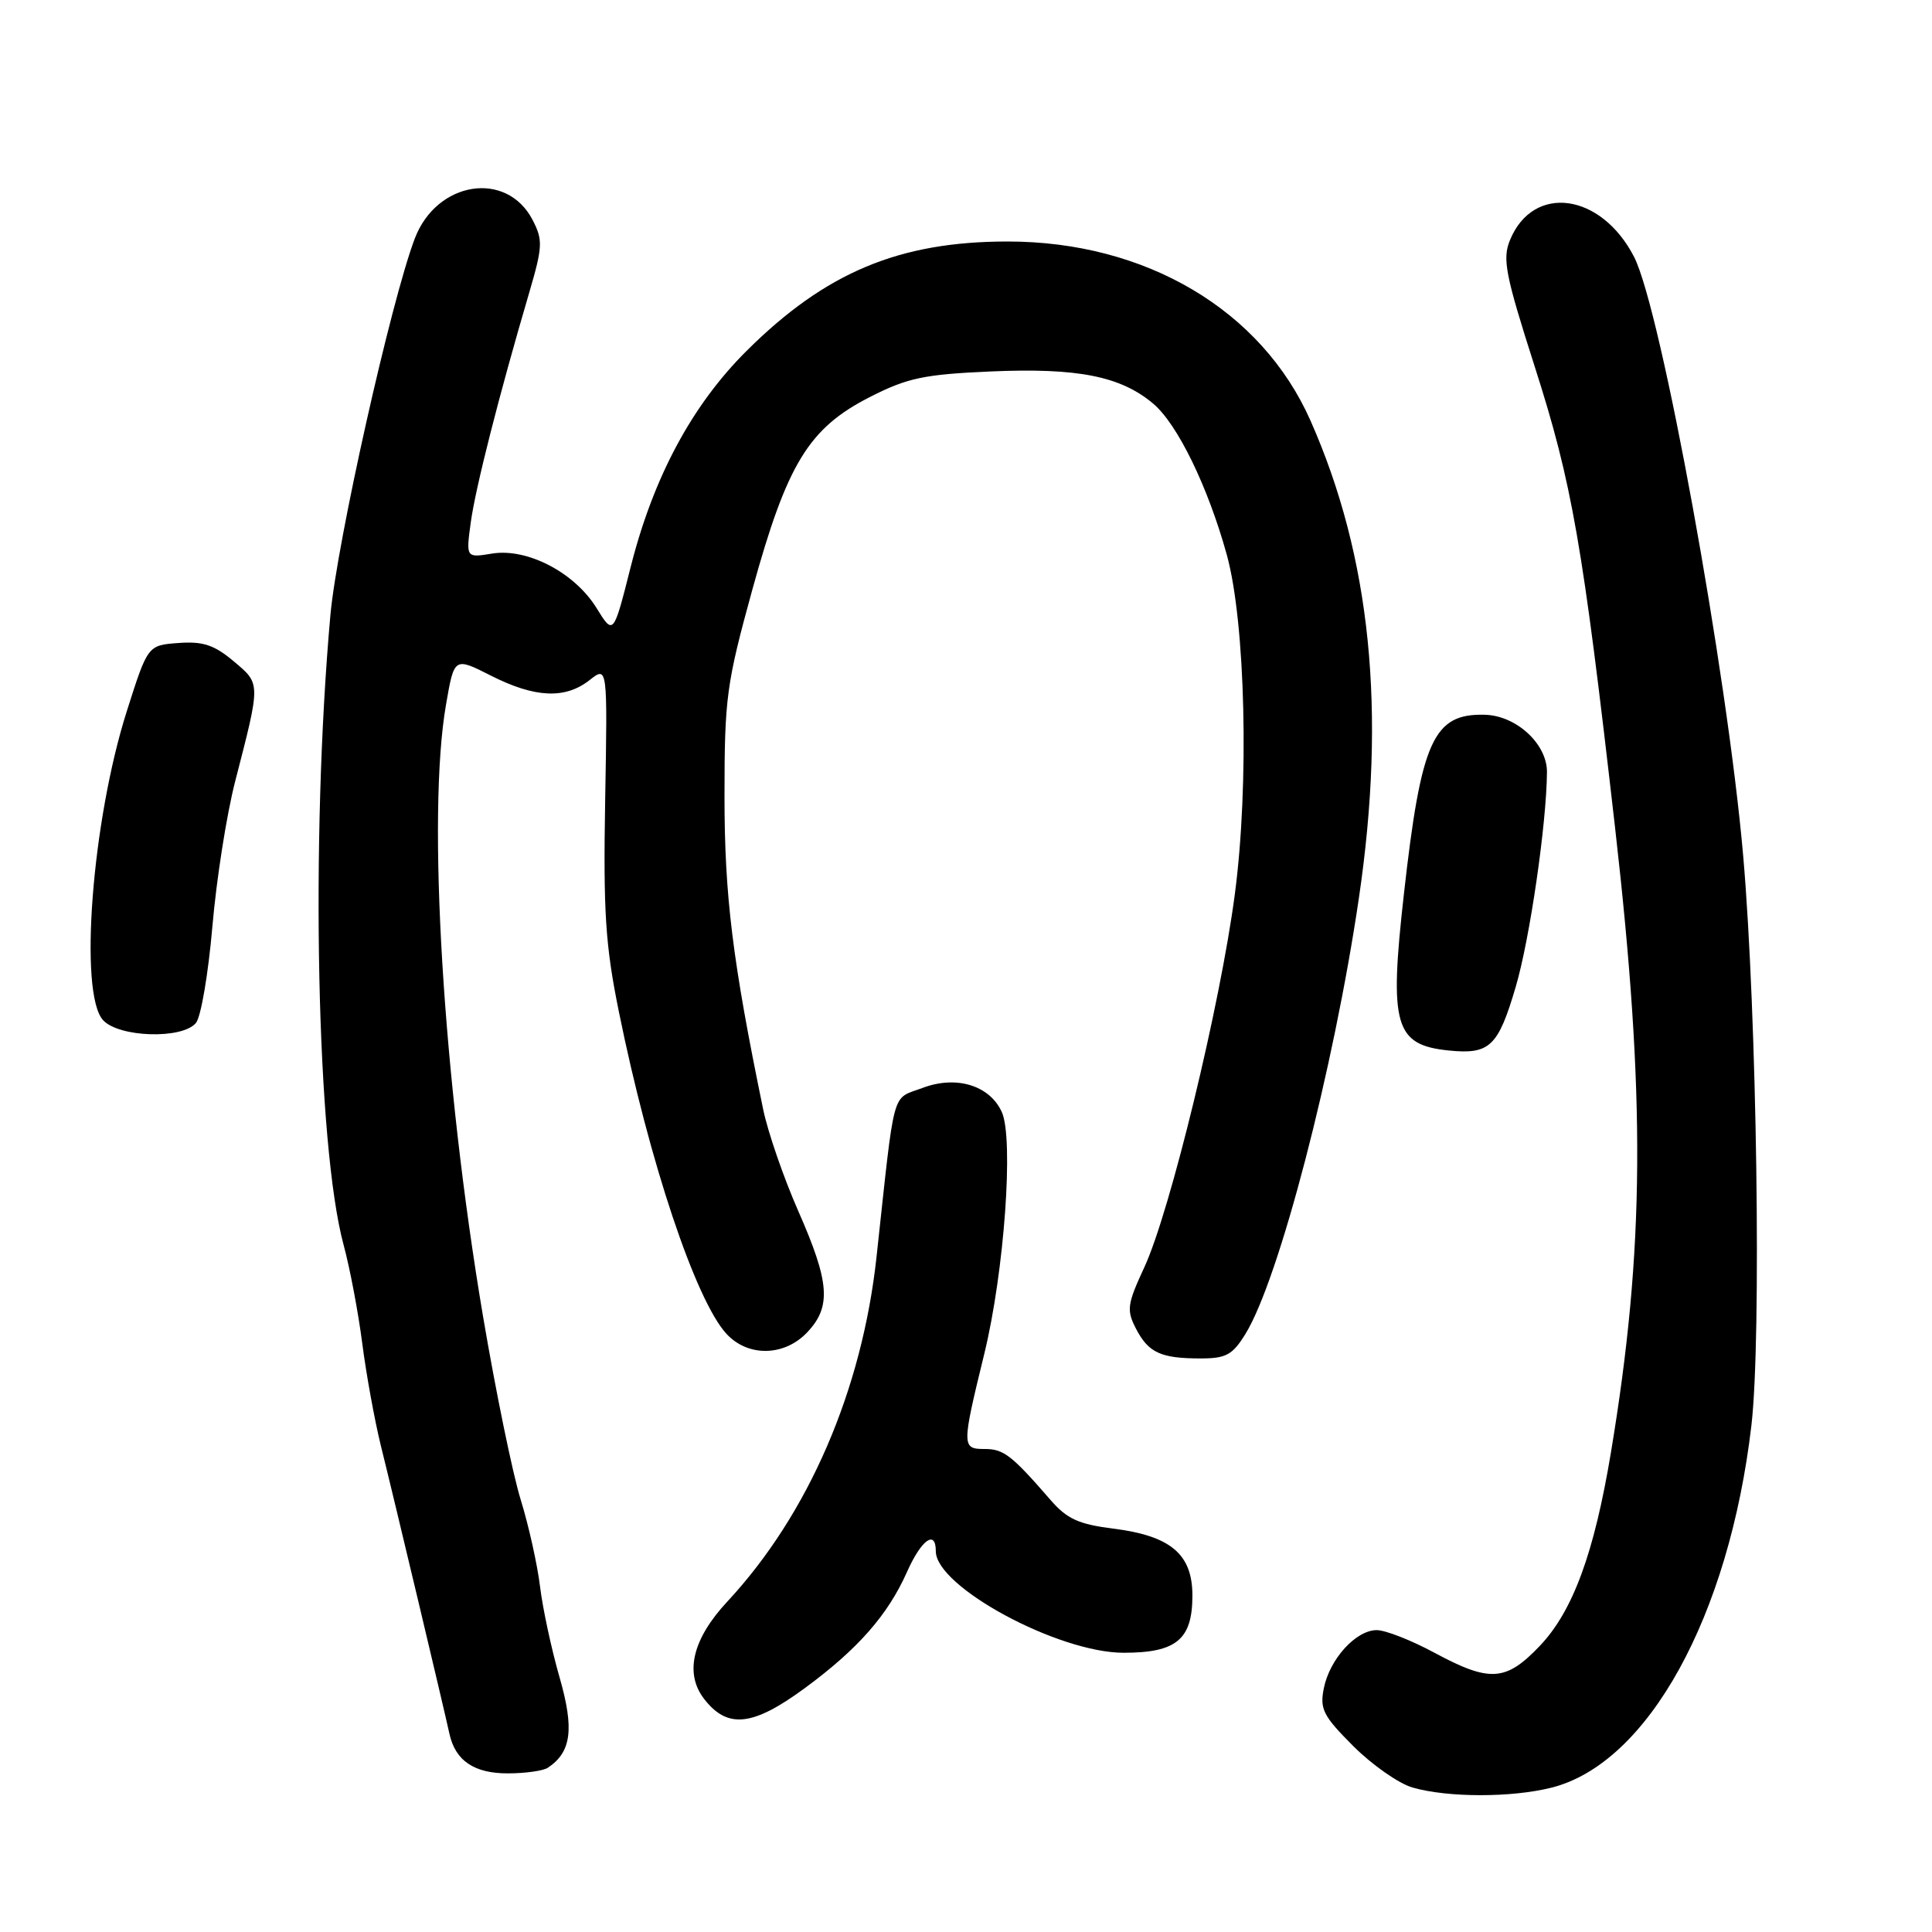 <?xml version="1.0" encoding="UTF-8" standalone="no"?>
<!DOCTYPE svg PUBLIC "-//W3C//DTD SVG 1.1//EN" "http://www.w3.org/Graphics/SVG/1.1/DTD/svg11.dtd" >
<svg xmlns="http://www.w3.org/2000/svg" xmlns:xlink="http://www.w3.org/1999/xlink" version="1.1" viewBox="0 0 256 256">
 <g >
 <path fill="currentColor"
d=" M 205.59 236.87 C 218.36 233.66 229.11 214.17 232.07 188.88 C 233.42 177.38 232.80 134.40 230.99 113.50 C 228.87 89.09 220.10 40.96 216.51 34.01 C 212.13 25.55 203.17 24.34 200.09 31.79 C 199.05 34.30 199.45 36.37 203.36 48.58 C 208.33 64.12 209.69 71.90 214.01 109.71 C 218.07 145.31 217.94 165.51 213.45 192.50 C 211.24 205.79 208.41 213.48 204.05 218.07 C 199.53 222.82 197.42 222.96 190.00 218.96 C 186.97 217.33 183.57 216.00 182.42 216.00 C 179.67 216.00 176.18 219.84 175.41 223.72 C 174.86 226.46 175.33 227.38 179.32 231.37 C 181.81 233.86 185.35 236.34 187.18 236.86 C 191.83 238.20 200.29 238.21 205.59 236.87 Z  M 72.60 234.23 C 75.72 232.15 76.11 229.09 74.14 222.24 C 73.07 218.53 71.91 213.13 71.56 210.24 C 71.21 207.35 70.06 202.15 68.99 198.70 C 67.92 195.24 65.68 184.33 64.01 174.46 C 58.69 142.99 56.56 107.92 59.10 93.36 C 60.19 87.06 60.19 87.06 65.06 89.53 C 70.89 92.48 74.89 92.66 78.12 90.12 C 80.50 88.24 80.50 88.24 80.19 105.92 C 79.93 120.83 80.21 125.22 82.00 134.04 C 86.04 153.96 92.19 172.34 96.27 176.75 C 99.13 179.84 103.96 179.74 106.99 176.51 C 110.18 173.12 109.93 169.90 105.78 160.48 C 103.84 156.07 101.74 150.00 101.12 146.98 C 97.06 127.30 96.00 118.74 96.00 105.51 C 96.00 92.45 96.25 90.63 99.71 78.05 C 104.30 61.42 107.16 56.74 115.26 52.61 C 120.24 50.07 122.43 49.61 131.26 49.22 C 142.80 48.72 148.47 49.84 152.80 53.48 C 156.03 56.20 160.06 64.49 162.56 73.52 C 165.03 82.48 165.54 103.96 163.62 118.50 C 161.69 133.18 155.04 160.56 151.63 167.92 C 149.36 172.82 149.25 173.59 150.52 176.05 C 152.18 179.25 153.80 180.00 159.10 180.00 C 162.46 180.00 163.32 179.53 165.03 176.75 C 169.48 169.52 176.72 141.70 180.06 119.00 C 183.71 94.24 181.64 73.80 173.65 55.74 C 167.16 41.08 151.82 32.00 133.52 32.00 C 119.14 32.00 109.38 36.09 98.92 46.50 C 91.70 53.68 86.58 63.22 83.57 75.12 C 81.28 84.19 81.28 84.19 79.04 80.56 C 76.13 75.86 69.87 72.60 65.21 73.35 C 61.74 73.92 61.74 73.92 62.38 69.21 C 63.01 64.62 66.13 52.35 70.12 38.79 C 71.91 32.68 71.95 31.81 70.58 29.16 C 67.15 22.52 57.86 23.98 54.96 31.61 C 51.81 39.89 44.65 71.88 43.78 81.50 C 41.11 111.35 41.96 151.80 45.54 165.00 C 46.36 168.03 47.47 173.88 48.00 178.00 C 48.53 182.12 49.64 188.20 50.45 191.50 C 52.25 198.73 58.88 226.62 59.54 229.68 C 60.31 233.29 62.82 235.00 67.32 234.98 C 69.62 234.98 72.00 234.64 72.60 234.23 Z  M 106.65 223.68 C 113.69 218.50 117.66 213.98 120.20 208.25 C 122.10 204.00 124.00 202.64 124.00 205.55 C 124.00 210.25 140.20 219.00 148.89 219.00 C 155.89 219.00 158.00 217.24 158.00 211.42 C 158.00 205.92 155.12 203.50 147.45 202.54 C 142.92 201.97 141.37 201.26 139.19 198.74 C 134.06 192.83 132.99 192.00 130.50 192.00 C 127.42 192.00 127.42 191.69 130.42 179.40 C 133.07 168.56 134.35 150.87 132.74 147.34 C 131.13 143.81 126.70 142.46 122.23 144.16 C 118.07 145.73 118.63 143.70 116.15 166.50 C 114.23 184.22 107.12 200.66 96.38 212.21 C 91.76 217.17 90.68 221.69 93.28 225.09 C 96.38 229.12 99.73 228.77 106.65 223.68 Z  M 200.83 130.80 C 202.70 124.49 204.93 109.16 204.98 102.31 C 205.01 98.59 200.94 94.83 196.77 94.71 C 189.92 94.52 188.31 98.08 186.02 118.50 C 184.06 135.91 184.80 138.47 192.00 139.20 C 197.39 139.74 198.51 138.68 200.83 130.80 Z  M 25.96 135.55 C 26.63 134.75 27.60 129.01 28.14 122.80 C 28.67 116.58 30.03 107.90 31.17 103.50 C 34.56 90.35 34.56 90.65 30.95 87.61 C 28.39 85.46 26.89 84.96 23.65 85.20 C 19.58 85.50 19.58 85.50 16.80 94.24 C 12.18 108.78 10.43 131.60 13.65 135.17 C 15.74 137.47 24.15 137.73 25.96 135.55 Z "/>
</g>
</svg>